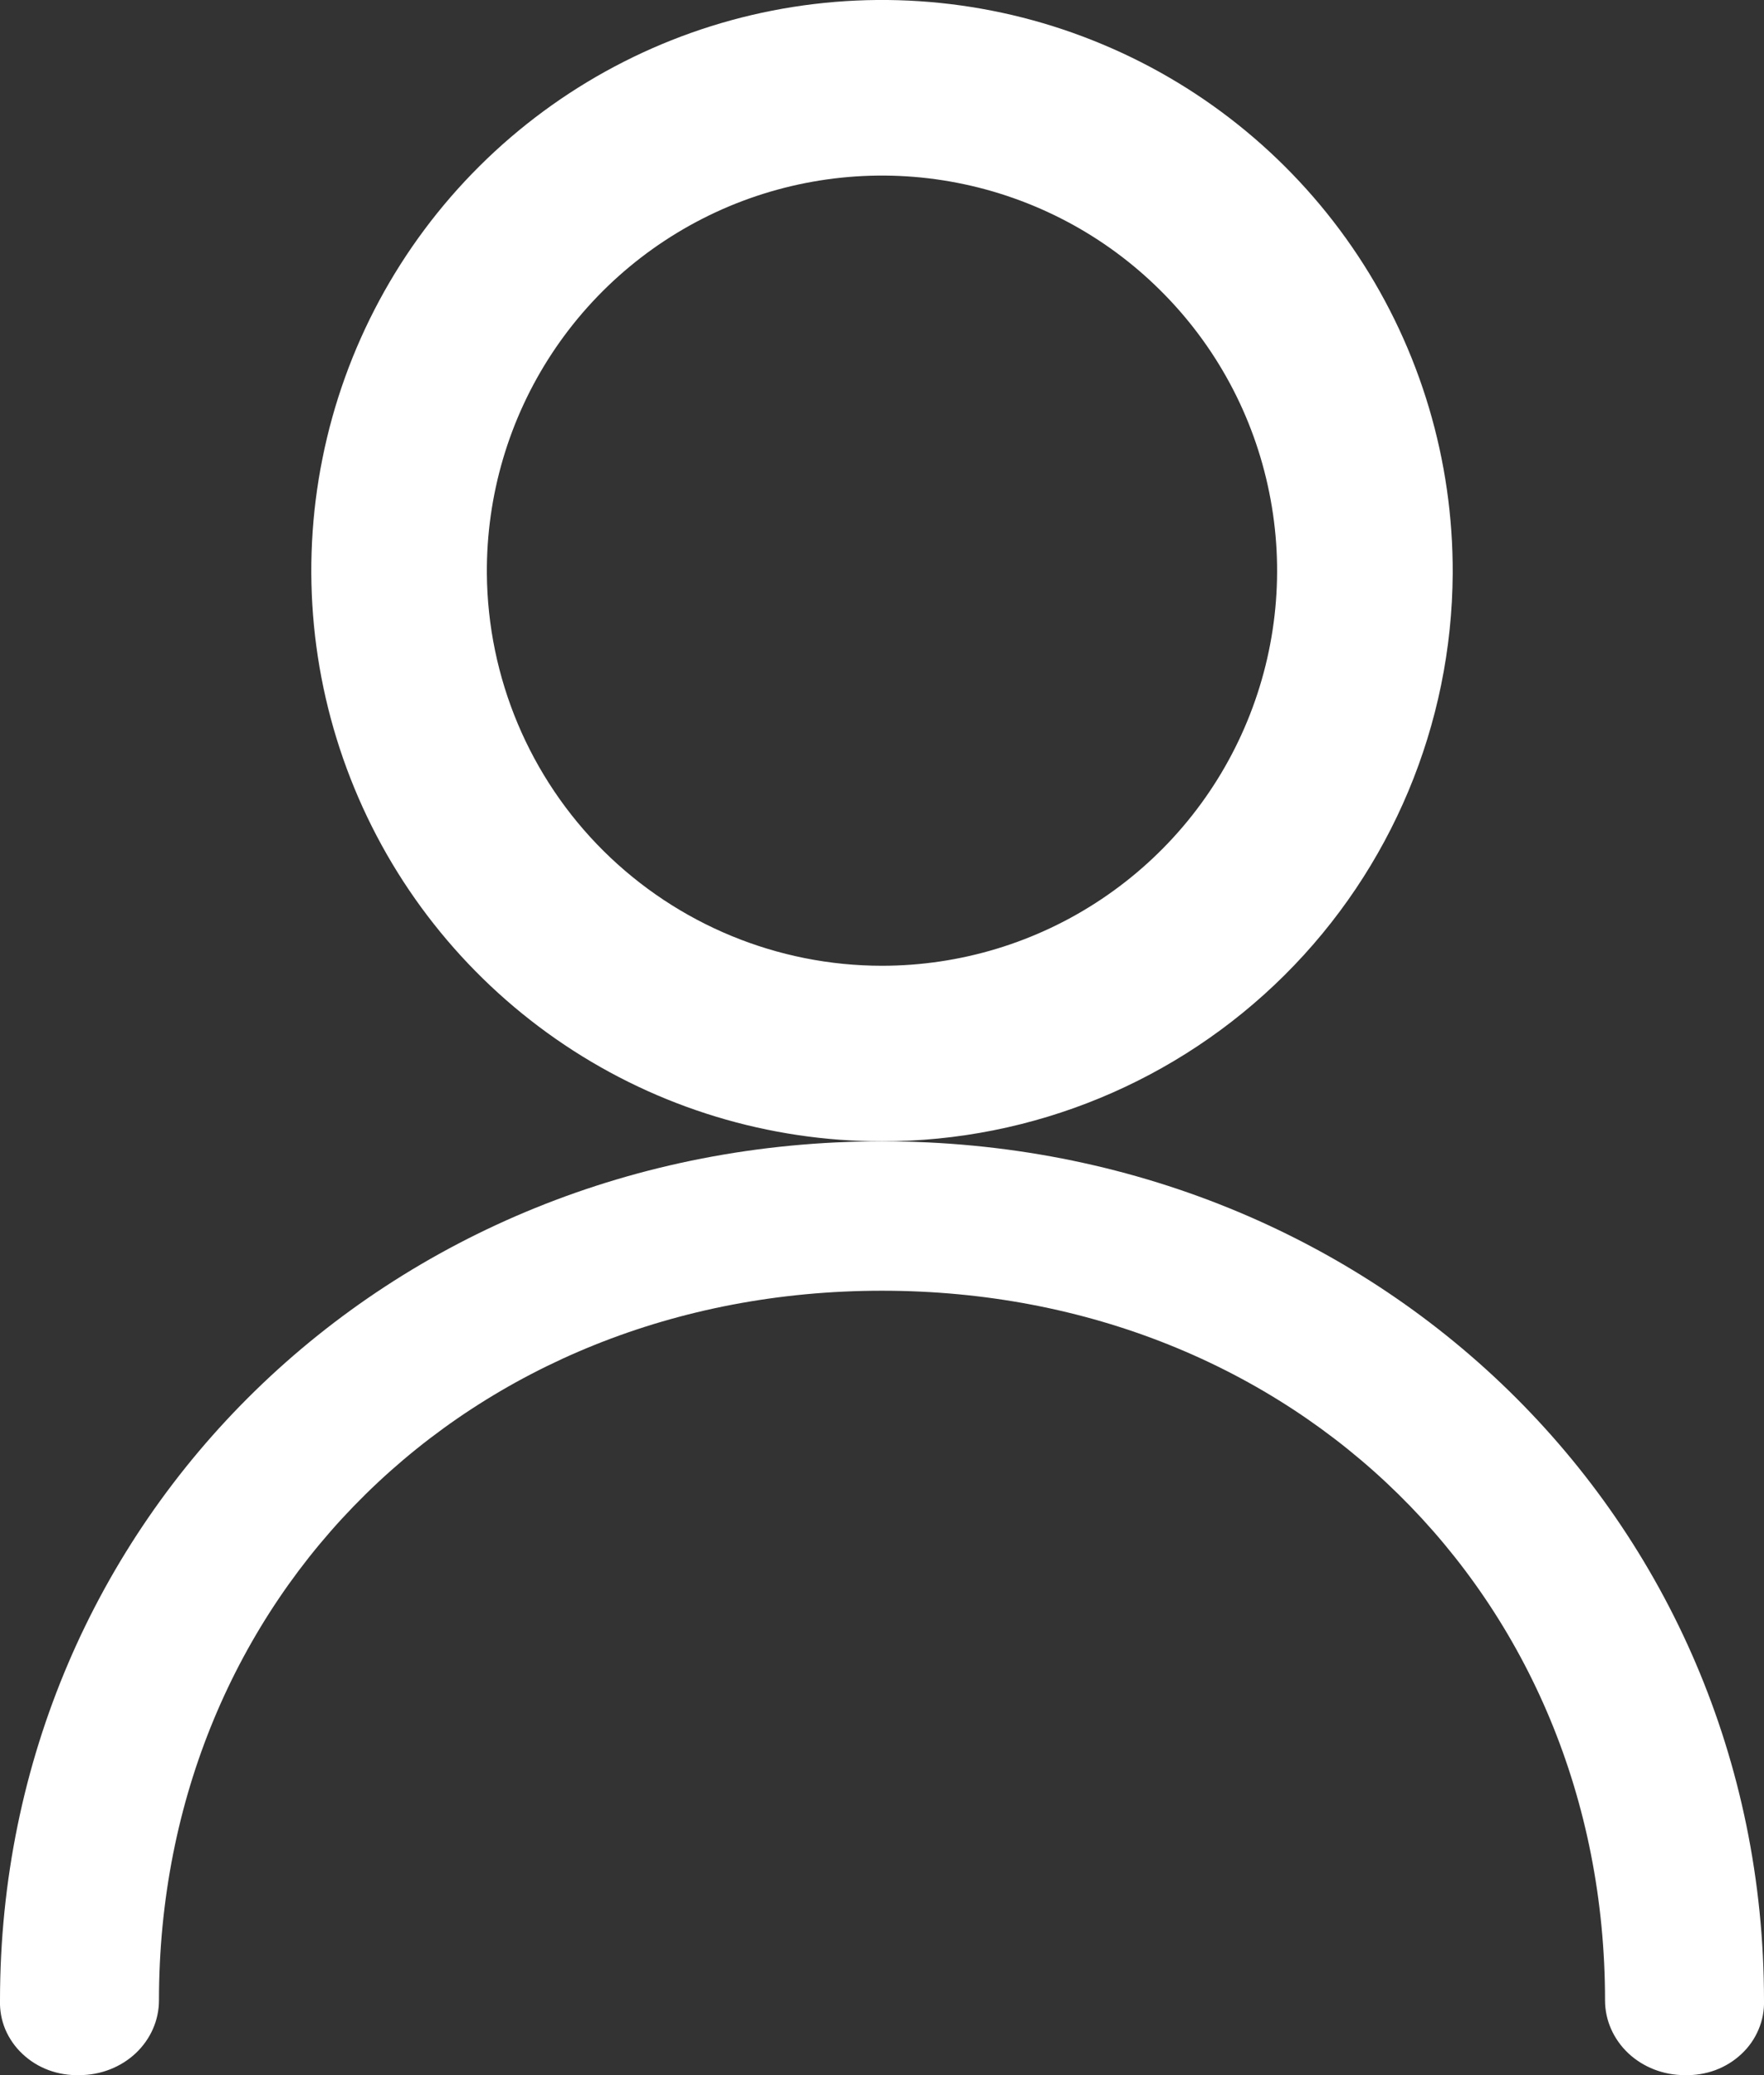 <svg width="17" height="20" viewBox="0 0 17 20" fill="none" xmlns="http://www.w3.org/2000/svg">
<rect x="0" y="0" width="17" height="20" fill="#333333" stroke="none"/>
<path d="M14 5.528C14.005 4.439 13.688 3.373 13.087 2.465C12.486 1.557 11.629 0.847 10.624 0.427C9.62 0.006 8.513 -0.107 7.444 0.102C6.376 0.311 5.393 0.833 4.621 1.601C3.849 2.369 3.322 3.349 3.108 4.417C2.893 5.484 3.001 6.592 3.416 7.598C3.831 8.605 4.536 9.465 5.441 10.071C6.346 10.677 7.411 11 8.5 11C9.954 11 11.348 10.424 12.379 9.399C13.41 8.374 13.992 6.982 14 5.528ZM4.692 5.528C4.687 4.774 4.905 4.035 5.32 3.405C5.735 2.775 6.328 2.283 7.023 1.99C7.718 1.698 8.485 1.618 9.225 1.762C9.966 1.906 10.647 2.266 11.182 2.798C11.718 3.329 12.083 4.007 12.232 4.747C12.382 5.486 12.308 6.253 12.02 6.951C11.733 7.648 11.245 8.244 10.618 8.664C9.992 9.084 9.254 9.308 8.5 9.308C7.495 9.308 6.531 8.91 5.817 8.202C5.104 7.494 4.7 6.533 4.692 5.528Z" fill="white"/>
<path d="M0 19.28C-0.003 19.375 0.014 19.47 0.051 19.559C0.089 19.648 0.145 19.729 0.217 19.796C0.289 19.864 0.374 19.917 0.469 19.952C0.564 19.987 0.665 20.003 0.766 20C0.969 20 1.164 19.924 1.308 19.789C1.451 19.654 1.532 19.471 1.532 19.28C1.532 15.392 4.518 12.44 8.5 12.44C12.482 12.44 15.468 15.392 15.468 19.28C15.468 19.471 15.549 19.654 15.692 19.789C15.836 19.924 16.031 20 16.234 20C16.335 20.003 16.436 19.987 16.531 19.952C16.625 19.917 16.711 19.864 16.783 19.796C16.855 19.729 16.911 19.648 16.948 19.559C16.986 19.47 17.003 19.375 17 19.28C17 14.648 13.273 11 8.5 11C3.727 11 0 14.648 0 19.28Z" fill="white"/>
</svg>
